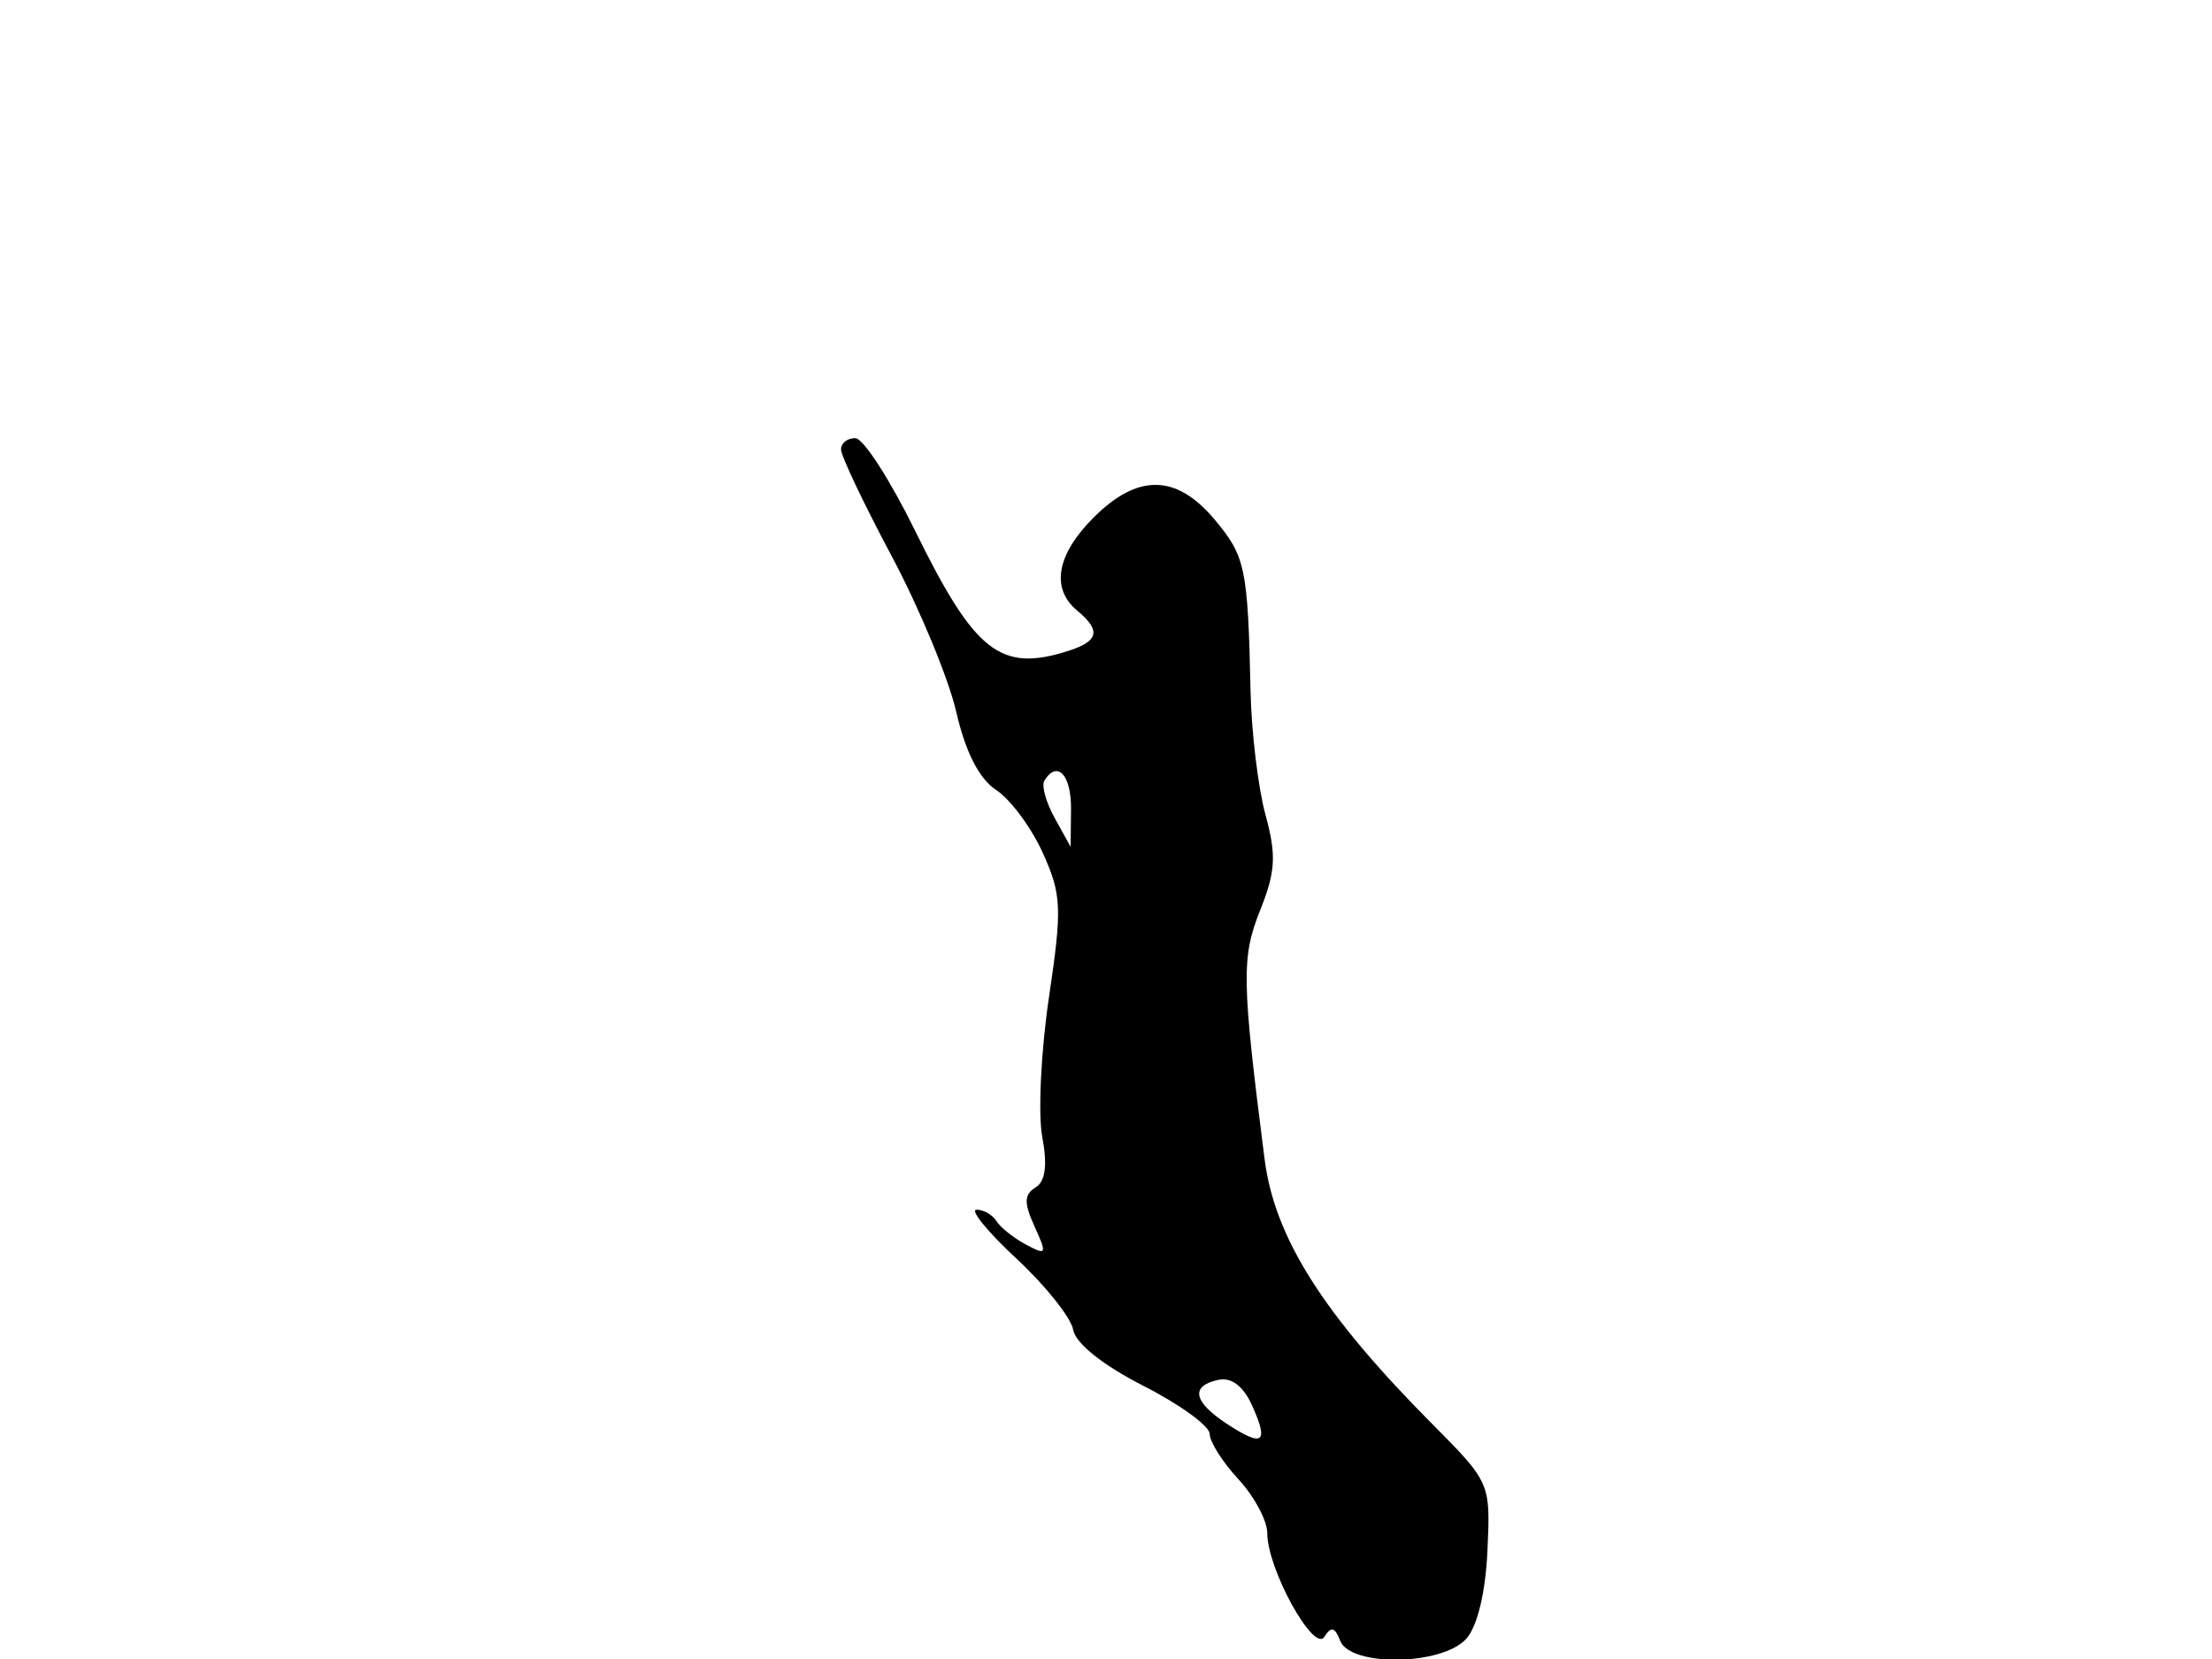 <svg xmlns="http://www.w3.org/2000/svg" width="192" height="144" viewBox="0 0 192 144" version="1.1">
	<path d="M 73 39.010 C 73 39.565, 74.976 43.727, 77.392 48.260 C 79.808 52.792, 82.333 58.885, 83.004 61.800 C 83.807 65.289, 84.991 67.603, 86.470 68.572 C 87.705 69.382, 89.526 71.841, 90.517 74.037 C 92.150 77.658, 92.200 78.824, 91.052 86.538 C 90.356 91.217, 90.092 96.676, 90.466 98.669 C 90.930 101.144, 90.744 102.540, 89.880 103.074 C 88.884 103.690, 88.867 104.413, 89.800 106.460 C 90.900 108.876, 90.846 108.988, 89.049 108.026 C 87.983 107.456, 86.835 106.542, 86.497 105.995 C 86.159 105.448, 85.381 105, 84.768 105 C 84.155 105, 85.713 106.912, 88.230 109.250 C 90.747 111.588, 92.963 114.370, 93.154 115.432 C 93.366 116.611, 95.745 118.507, 99.251 120.292 C 102.413 121.902, 105 123.780, 105 124.464 C 105 125.148, 106.125 126.922, 107.500 128.405 C 108.875 129.889, 110 131.998, 110 133.091 C 110 136.192, 114.054 143.531, 114.958 142.067 C 115.530 141.143, 115.875 141.231, 116.329 142.416 C 117.204 144.695, 125.173 144.574, 127.265 142.250 C 128.236 141.172, 128.944 138.235, 129.110 134.599 C 129.378 128.719, 129.360 128.679, 124.315 123.599 C 114.830 114.047, 110.637 107.422, 109.765 100.609 C 107.779 85.075, 107.744 83.097, 109.382 79.004 C 110.722 75.654, 110.802 74.230, 109.844 70.729 C 109.208 68.403, 108.624 63.575, 108.547 60 C 108.315 49.275, 108.106 48.279, 105.411 45.077 C 102.100 41.142, 98.753 41.093, 94.923 44.923 C 91.709 48.138, 91.190 51.083, 93.500 53 C 95.577 54.724, 95.379 55.645, 92.750 56.489 C 86.836 58.386, 84.626 56.652, 79.404 46.018 C 77.257 41.645, 74.938 38.051, 74.250 38.033 C 73.563 38.015, 73 38.454, 73 39.010 M 90.647 67.763 C 90.388 68.182, 90.795 69.644, 91.552 71.013 L 92.929 73.500 92.965 70.250 C 92.997 67.257, 91.772 65.942, 90.647 67.763 M 105.750 119.770 C 103.293 120.299, 103.572 121.674, 106.531 123.612 C 109.646 125.653, 110.157 125.253, 108.658 121.947 C 107.914 120.307, 106.874 119.528, 105.750 119.770" stroke="none" fill="black" fill-rule="evenodd"/>
</svg>